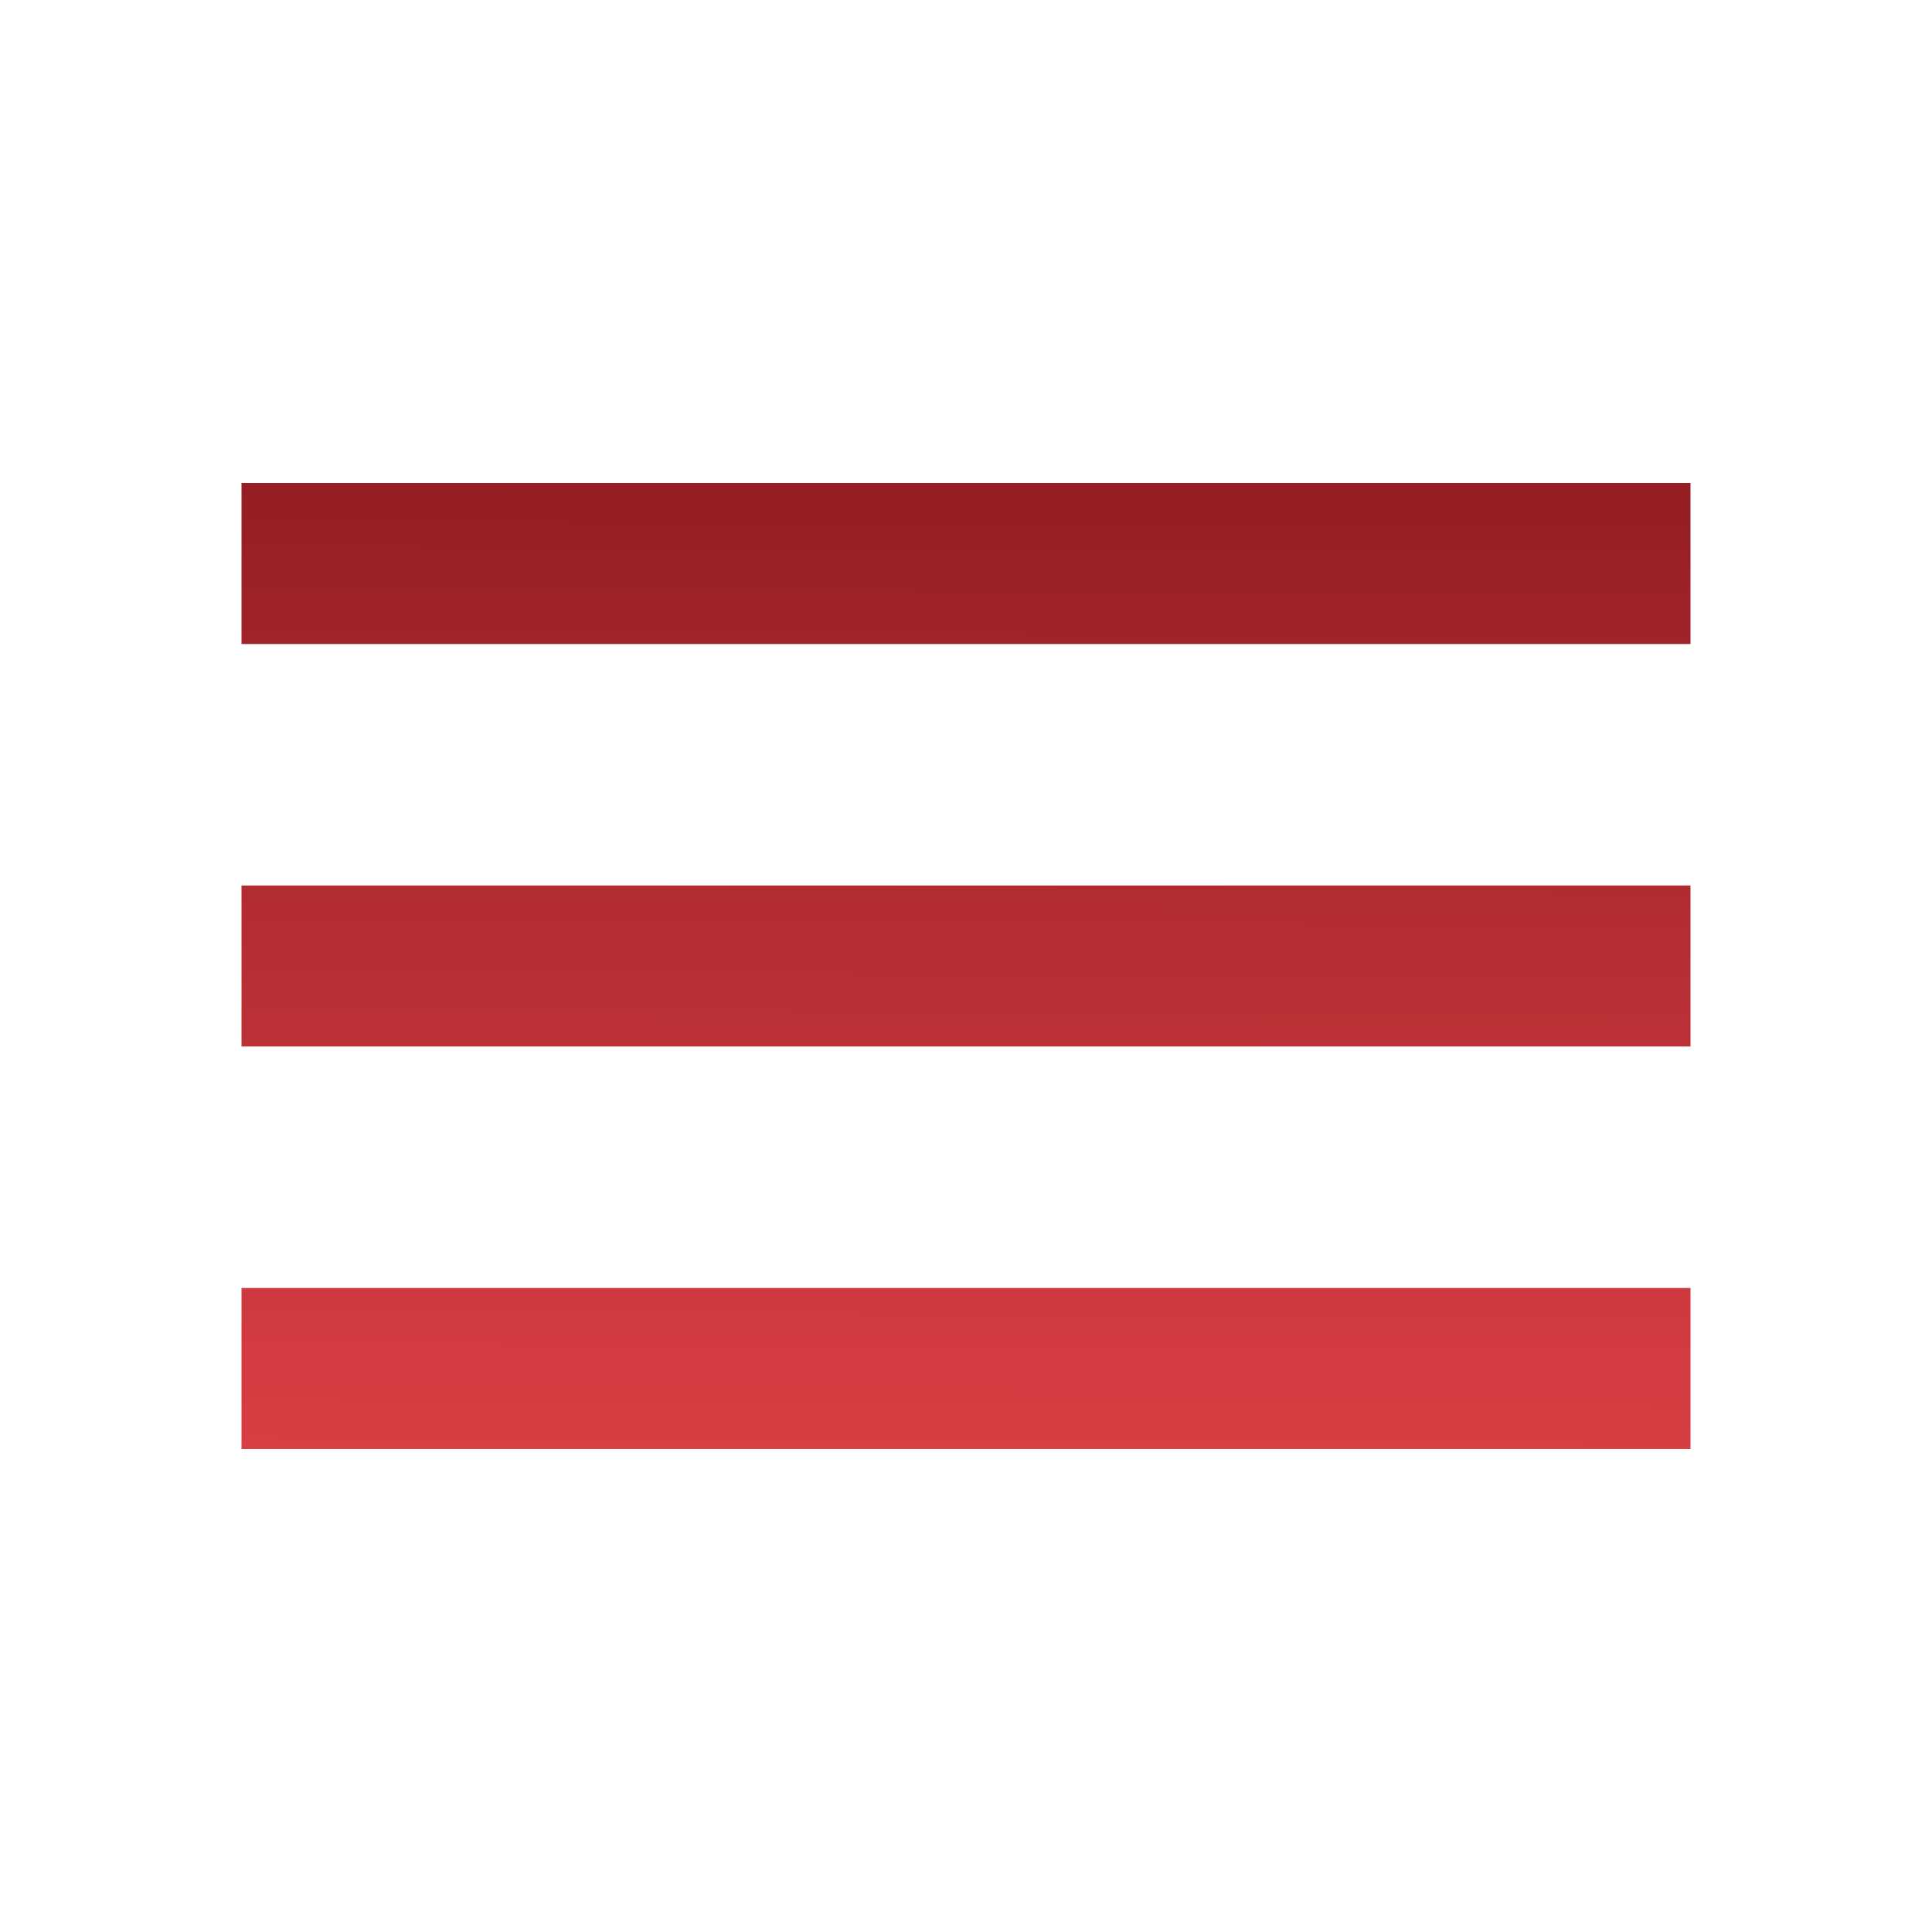 <svg width="50" height="50" viewBox="0 0 50 50" fill="none" xmlns="http://www.w3.org/2000/svg">
<path d="M6.25 37.5V33.333H43.75V37.5H6.25ZM6.25 27.083V22.917H43.75V27.083H6.25ZM6.25 16.667V12.5H43.75V16.667H6.25Z" fill="url(#paint0_linear_1962_1055)"/>
<defs>
<linearGradient id="paint0_linear_1962_1055" x1="25" y1="12.5" x2="24.882" y2="37.5" gradientUnits="userSpaceOnUse">
<stop stop-color="#941E23"/>
<stop offset="1" stop-color="#D83E44"/>
</linearGradient>
</defs>
</svg>
